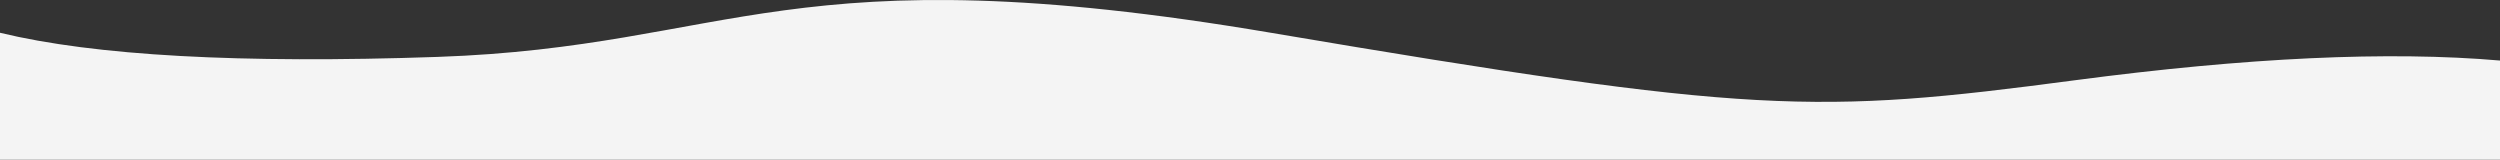 <?xml version="1.0" encoding="UTF-8"?>
<svg width="1440px" height="92px" viewBox="0 0 1440 92" version="1.1" xmlns="http://www.w3.org/2000/svg" xmlns:xlink="http://www.w3.org/1999/xlink">
    <rect x="0" y="0" width="1440" height="92" fill="#333333" stroke="none"/>
    <!-- Generator: sketchtool 53.2 (72643) - https://sketchapp.com -->
    <title>B15B7087-EE11-4B50-8EF2-BB7E83434E24</title>
    <desc>Created with sketchtool.</desc>
    <g id="Homepage" stroke="none" stroke-width="1" fill="none" fill-rule="evenodd">
        <g id="Homepage-V2" transform="translate(0, -2124)" fill="#F4F4F4">
            <path d="M0,2158.876 C64,2153.324 145.667,2157.114 245,2170.246 C394,2189.943 430,2189.943 708,2142.873 C986,2095.802 1017.714,2150.887 1188,2156.78 C1301.524,2160.709 1385.524,2156.074 1440,2142.873 L1440,2216 L0,2216 L0,2158.876 Z" id="Rectangle-Copy" transform="translate(720, 2170) scale(-1, 1) translate(-720, -2170) "></path>
        </g>
    </g>
</svg>